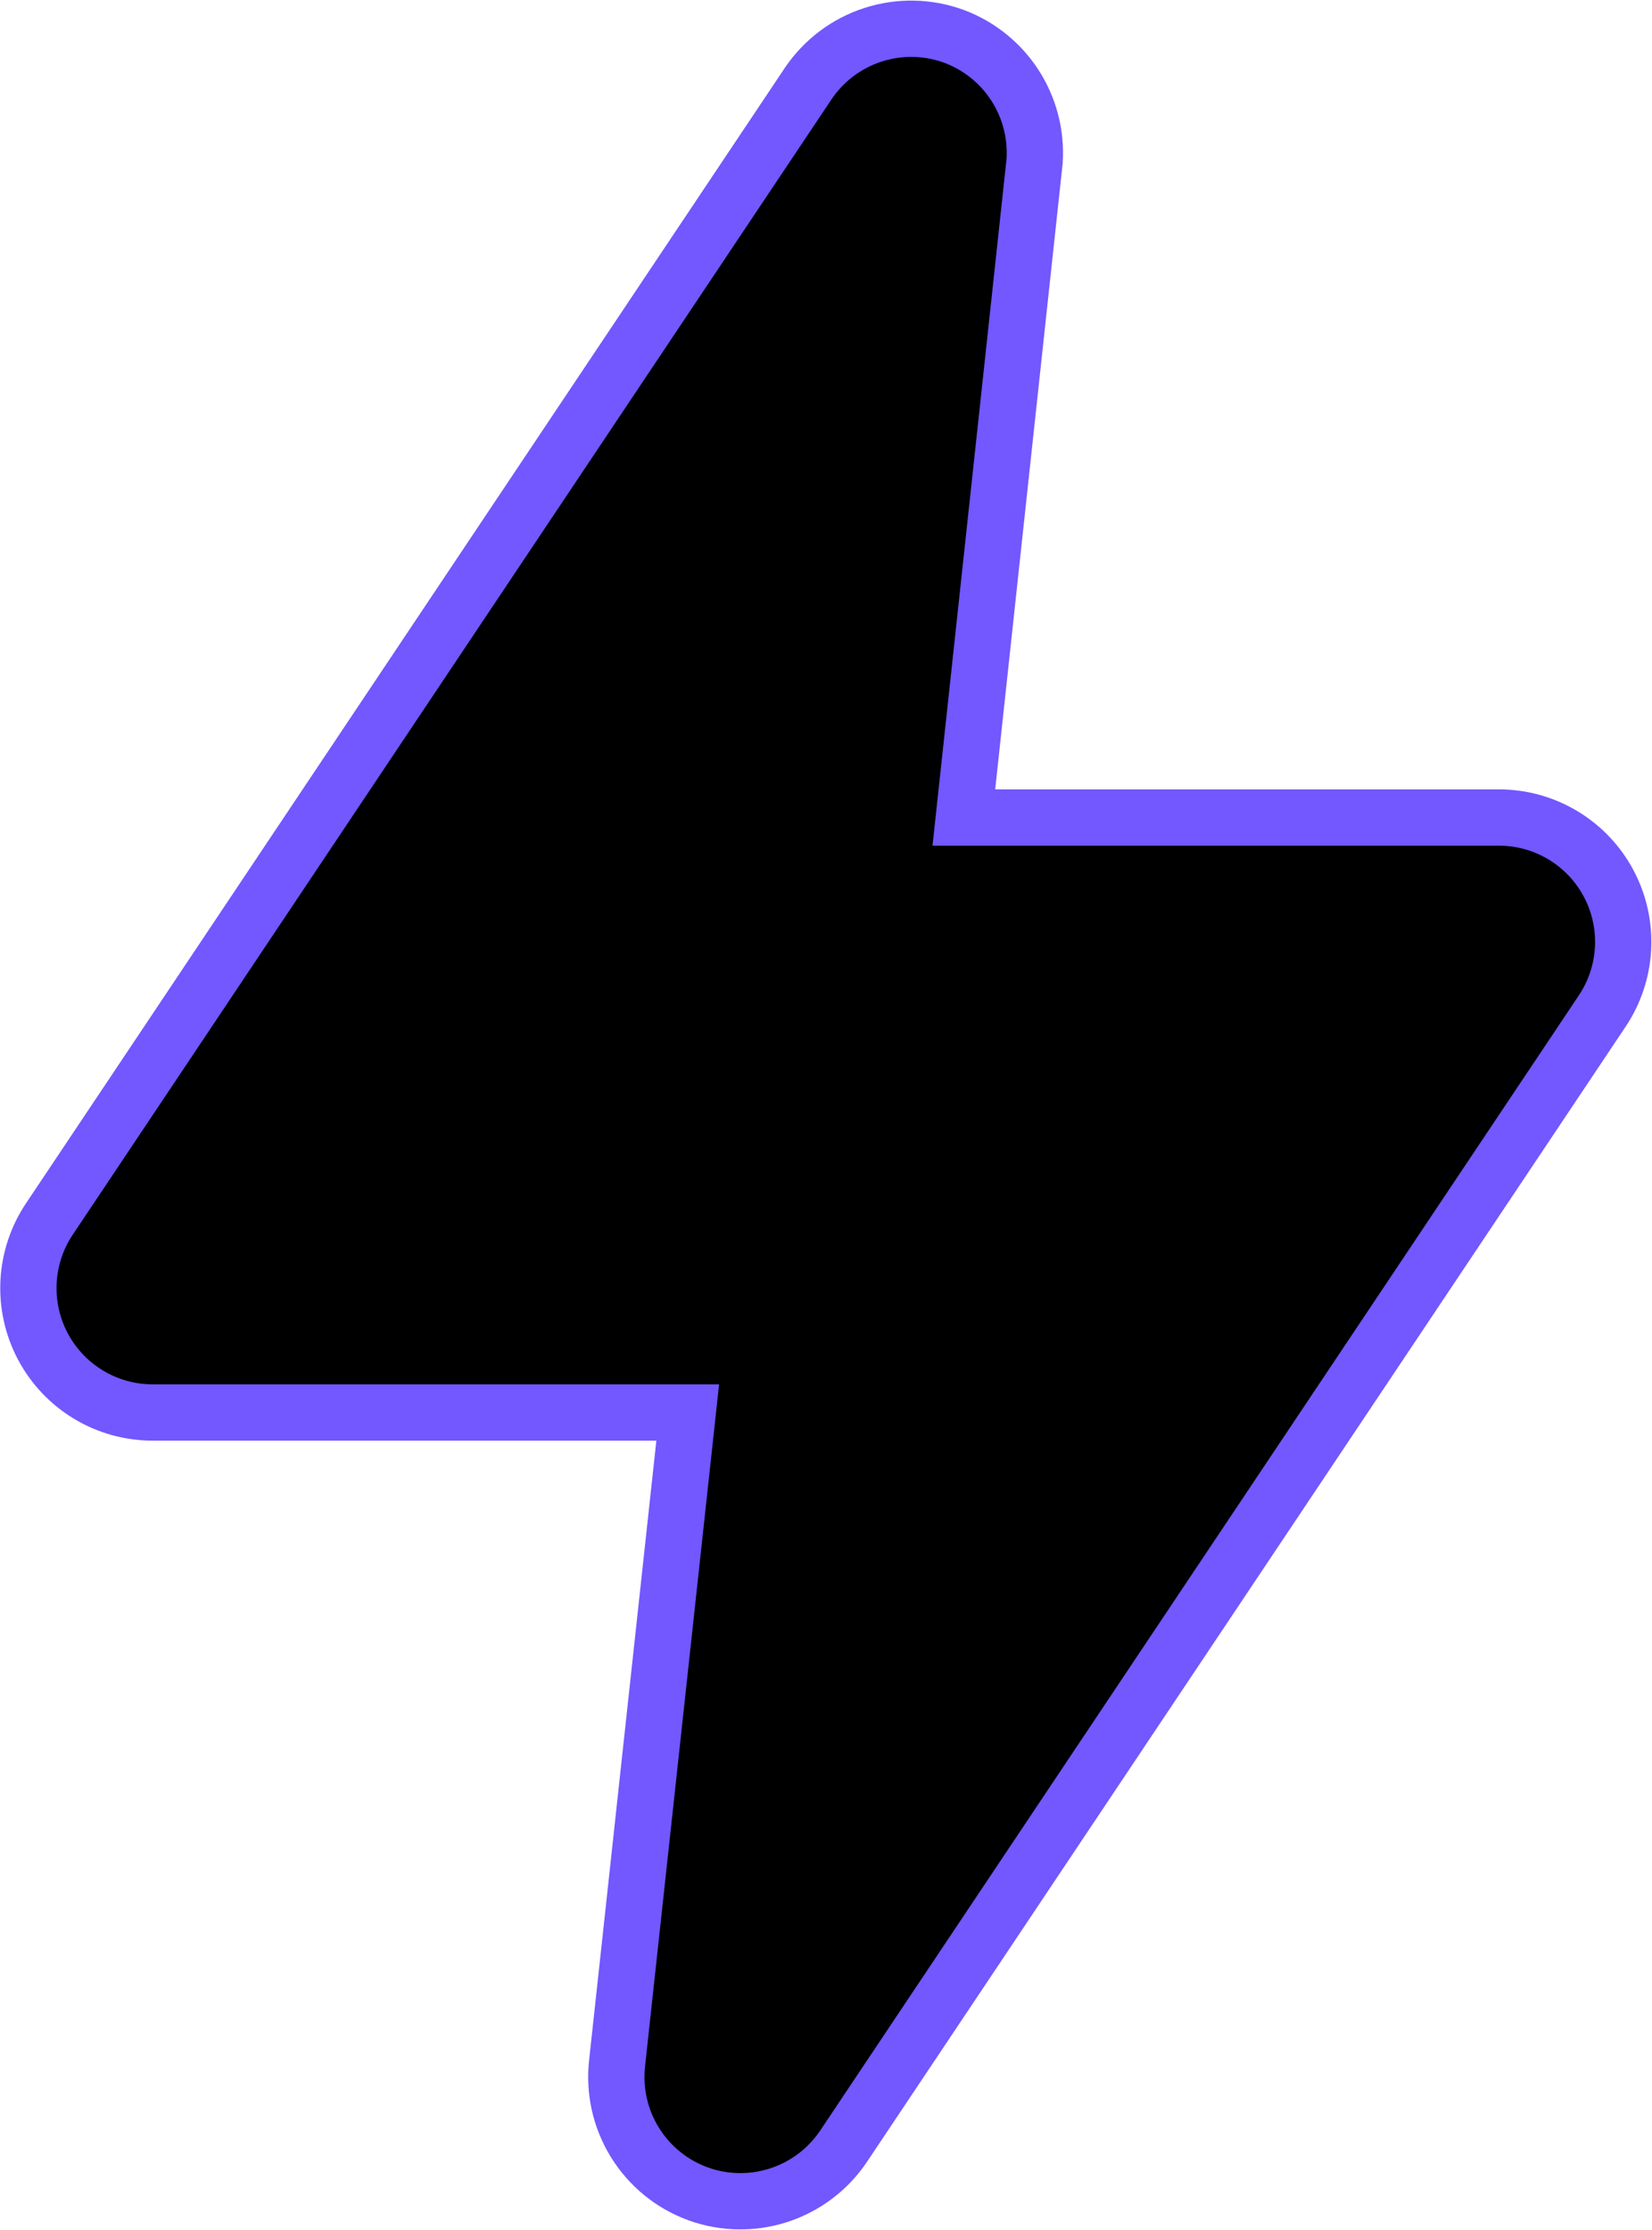 <svg width="2357" height="3180" viewBox="0 0 2357 3180" fill="none" xmlns="http://www.w3.org/2000/svg">
<path d="M981.208 2014.28L880.43 2942.22C880.428 2942.24 880.425 2942.26 880.423 2942.28C876.033 2981.72 884.999 3021.49 905.886 3055.23C926.783 3088.99 958.406 3114.75 995.688 3128.41L995.741 3128.42L995.794 3128.44C1015.12 3135.46 1035.52 3139.06 1056.08 3139.08C1085.12 3139.12 1113.73 3132.03 1139.39 3118.43C1165.05 3104.83 1186.98 3085.13 1203.24 3061.06L1203.3 3060.98L1203.36 3060.9L2285.53 1442.44C2285.55 1442.4 2285.58 1442.36 2285.61 1442.32C2303.6 1415.66 2314 1384.6 2315.69 1352.48C2317.39 1320.31 2310.29 1288.29 2295.16 1259.85C2280.03 1231.41 2257.44 1207.63 2229.81 1191.07C2202.18 1174.5 2170.56 1165.77 2138.35 1165.82H1375.18L1476.01 230.87L1476.11 229.975L1476.16 229.076C1478.55 191.06 1468.62 153.288 1447.86 121.352C1427.1 89.416 1396.61 65.013 1360.91 51.756L1360.77 51.707L1360.64 51.659C1323.5 38.166 1282.91 37.467 1245.32 49.675C1207.74 61.882 1175.3 86.296 1153.18 119.04L1153.12 119.122L1153.07 119.204L70.898 1737.66C70.88 1737.69 70.862 1737.71 70.844 1737.74C52.837 1764.41 42.428 1795.48 40.732 1827.62C39.035 1859.78 46.133 1891.81 61.264 1920.25C76.395 1948.69 98.987 1972.46 126.614 1989.03C154.241 2005.6 185.859 2014.33 218.073 2014.28H981.208Z" fill="black" stroke="#7357FF" stroke-width="80.296"/>
</svg>
